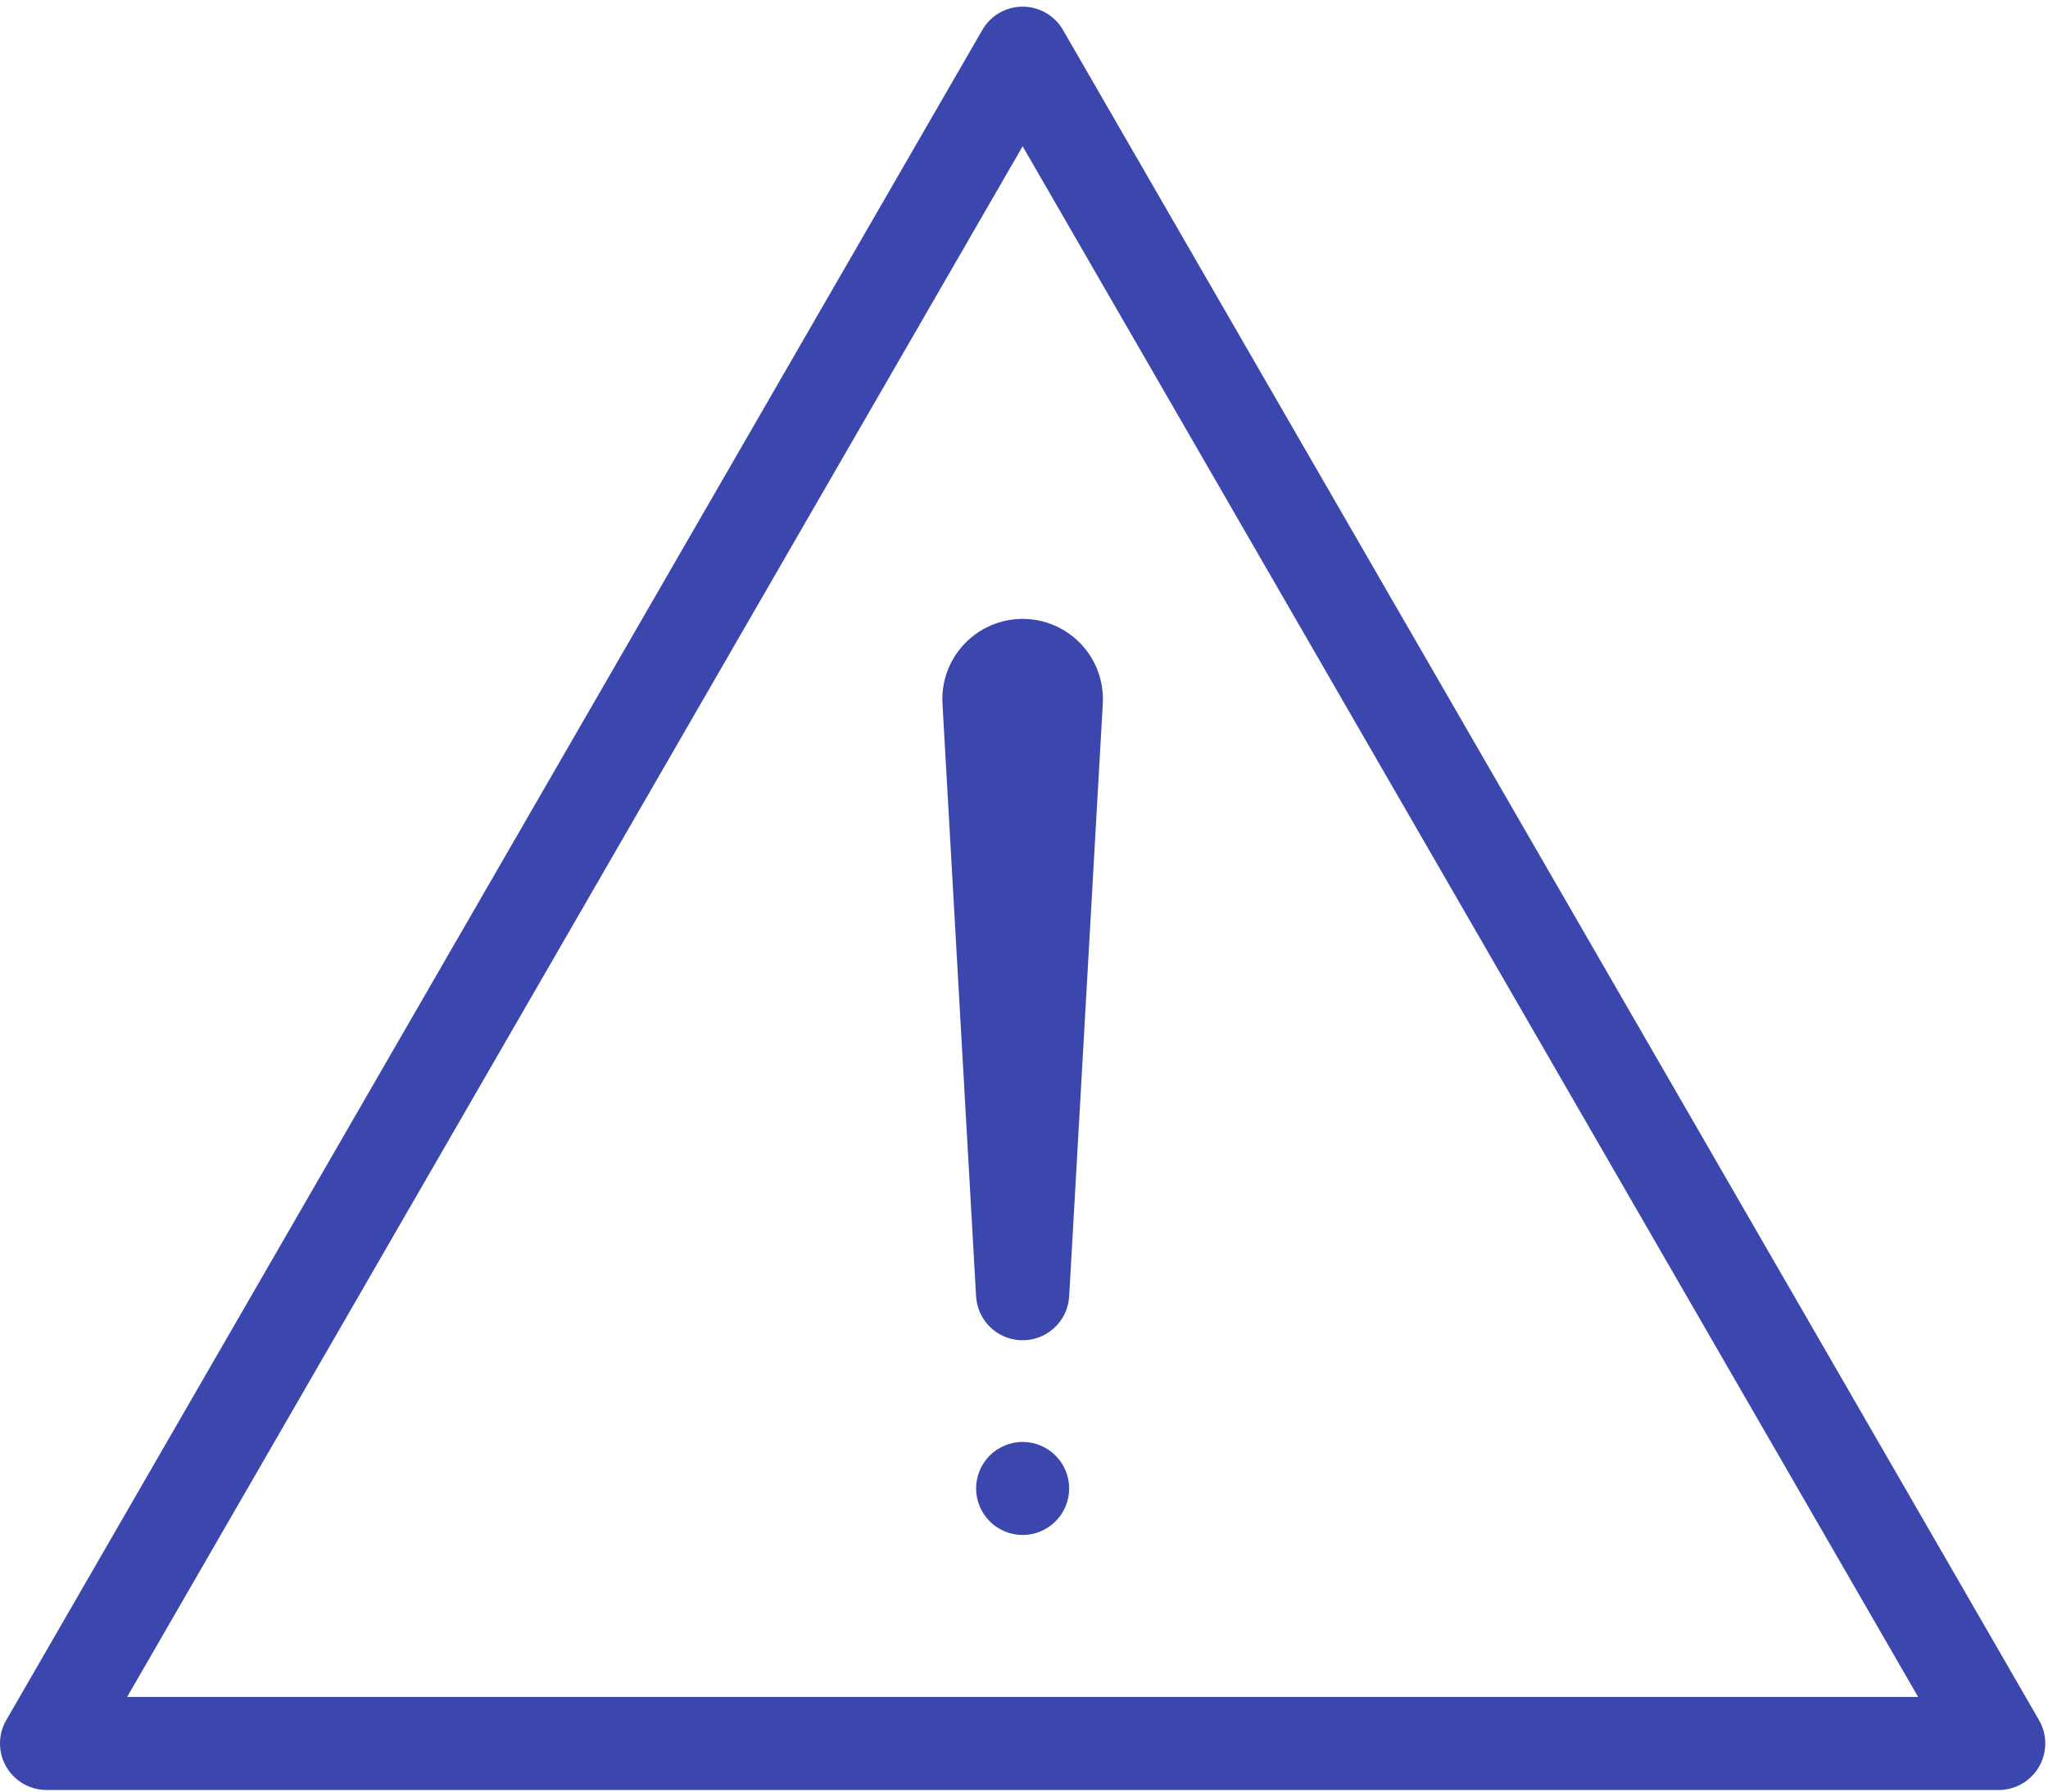 <svg width="264" height="231" viewBox="0 0 264 231" fill="none" xmlns="http://www.w3.org/2000/svg">
<path d="M262.846 221.792L137.021 3.858C135.949 2.002 133.968 0.858 131.825 0.858C129.682 0.858 127.7 2.002 126.629 3.858L0.804 221.792C-0.268 223.648 -0.268 225.936 0.804 227.792C1.876 229.648 3.857 230.792 6 230.792H257.65C259.794 230.792 261.775 229.648 262.846 227.792C263.917 225.936 263.918 223.649 262.846 221.792ZM16.392 218.792L131.825 18.858L247.258 218.793H16.392V218.792Z" fill="#3C47AE"/>
<path d="M121.491 90.734L125.824 167.138C125.991 170.151 128.4 172.623 131.484 172.798C134.798 172.986 137.636 170.452 137.824 167.138L142.157 90.734C142.178 90.351 142.179 89.954 142.157 89.562C141.833 83.855 136.944 79.491 131.238 79.815C125.532 80.139 121.168 85.027 121.491 90.734Z" fill="#3C47AE"/>
<path d="M131.825 185.915C130.245 185.915 128.695 186.555 127.585 187.675C126.465 188.785 125.825 190.335 125.825 191.915C125.825 193.495 126.465 195.045 127.585 196.155C128.695 197.275 130.245 197.915 131.825 197.915C133.405 197.915 134.955 197.275 136.065 196.155C137.185 195.045 137.825 193.495 137.825 191.915C137.825 190.335 137.185 188.785 136.065 187.675C134.955 186.555 133.405 185.915 131.825 185.915Z" fill="#3C47AE"/>
</svg>
